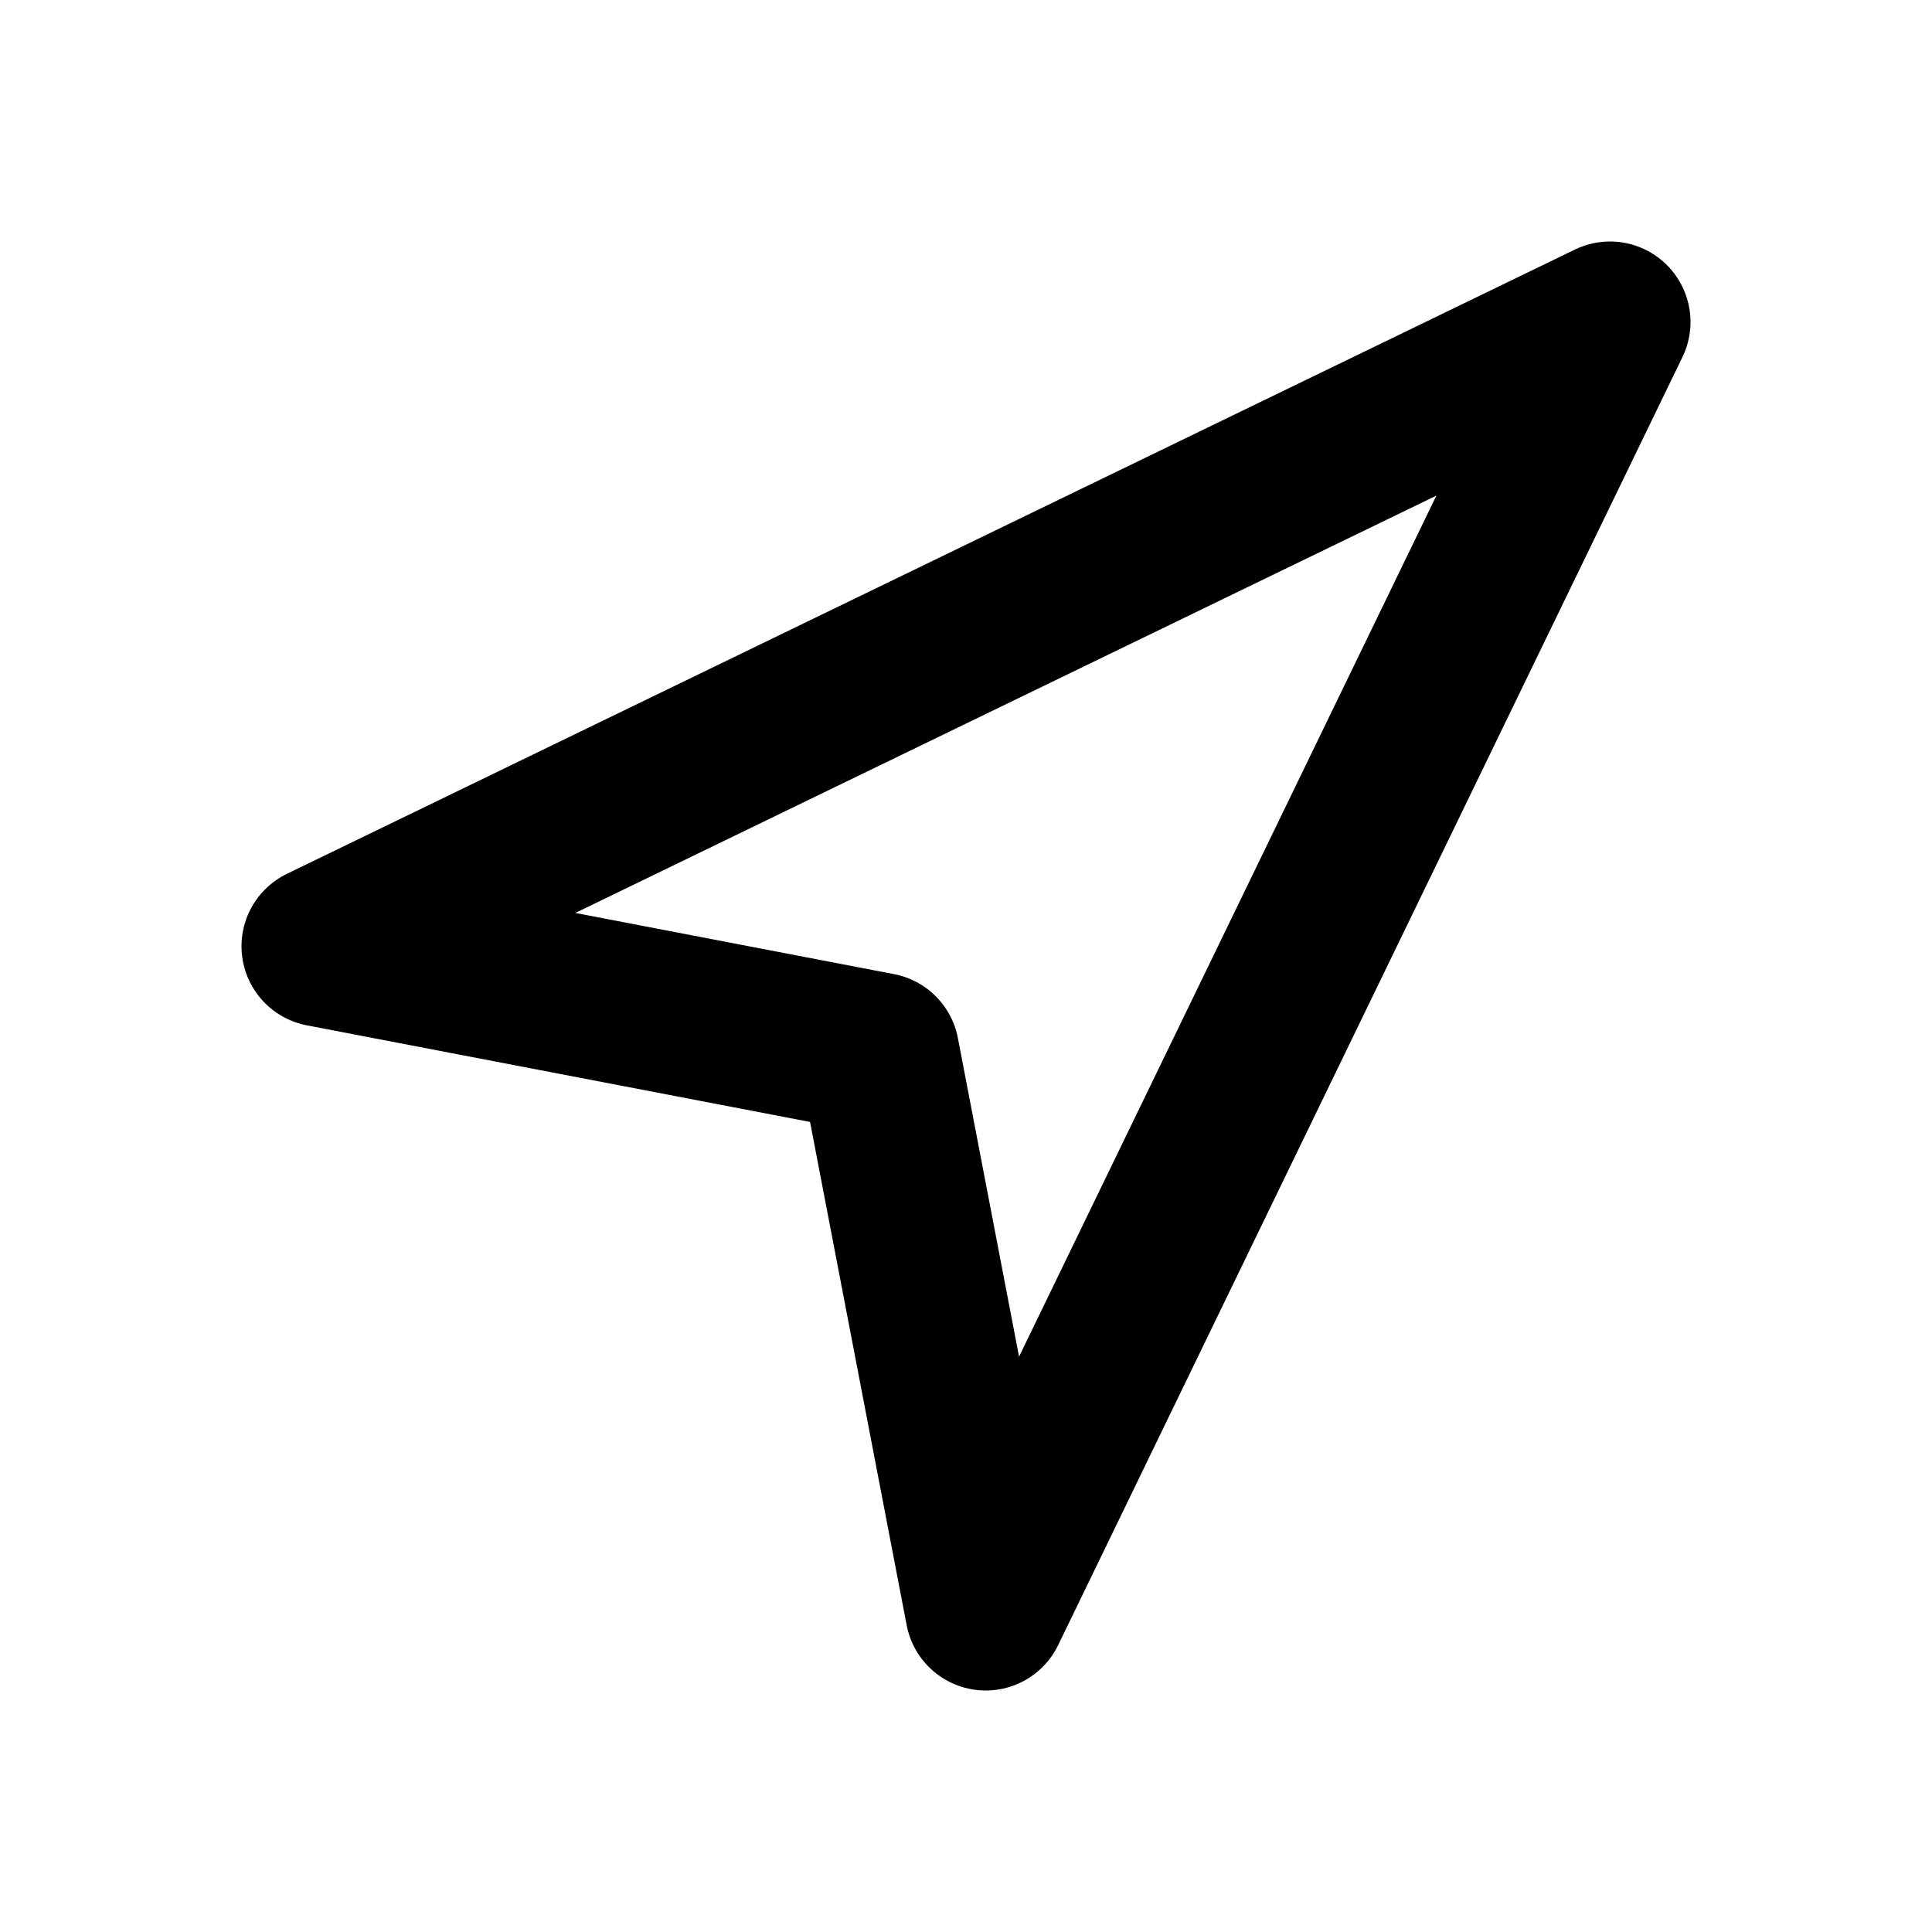 <svg xmlns="http://www.w3.org/2000/svg" width="24" height="24" viewBox="0 0 24 24" fill="none" stroke="currentColor" stroke-width="2" stroke-linecap="round" stroke-linejoin="round" class="hicon hicon-navigator"><path d="M20 4L12.245 20L10.917 13.083L4 11.755L20 4Z" stroke="currentColor" stroke-width="2" stroke-linecap="round" stroke-linejoin="round"></path></svg>